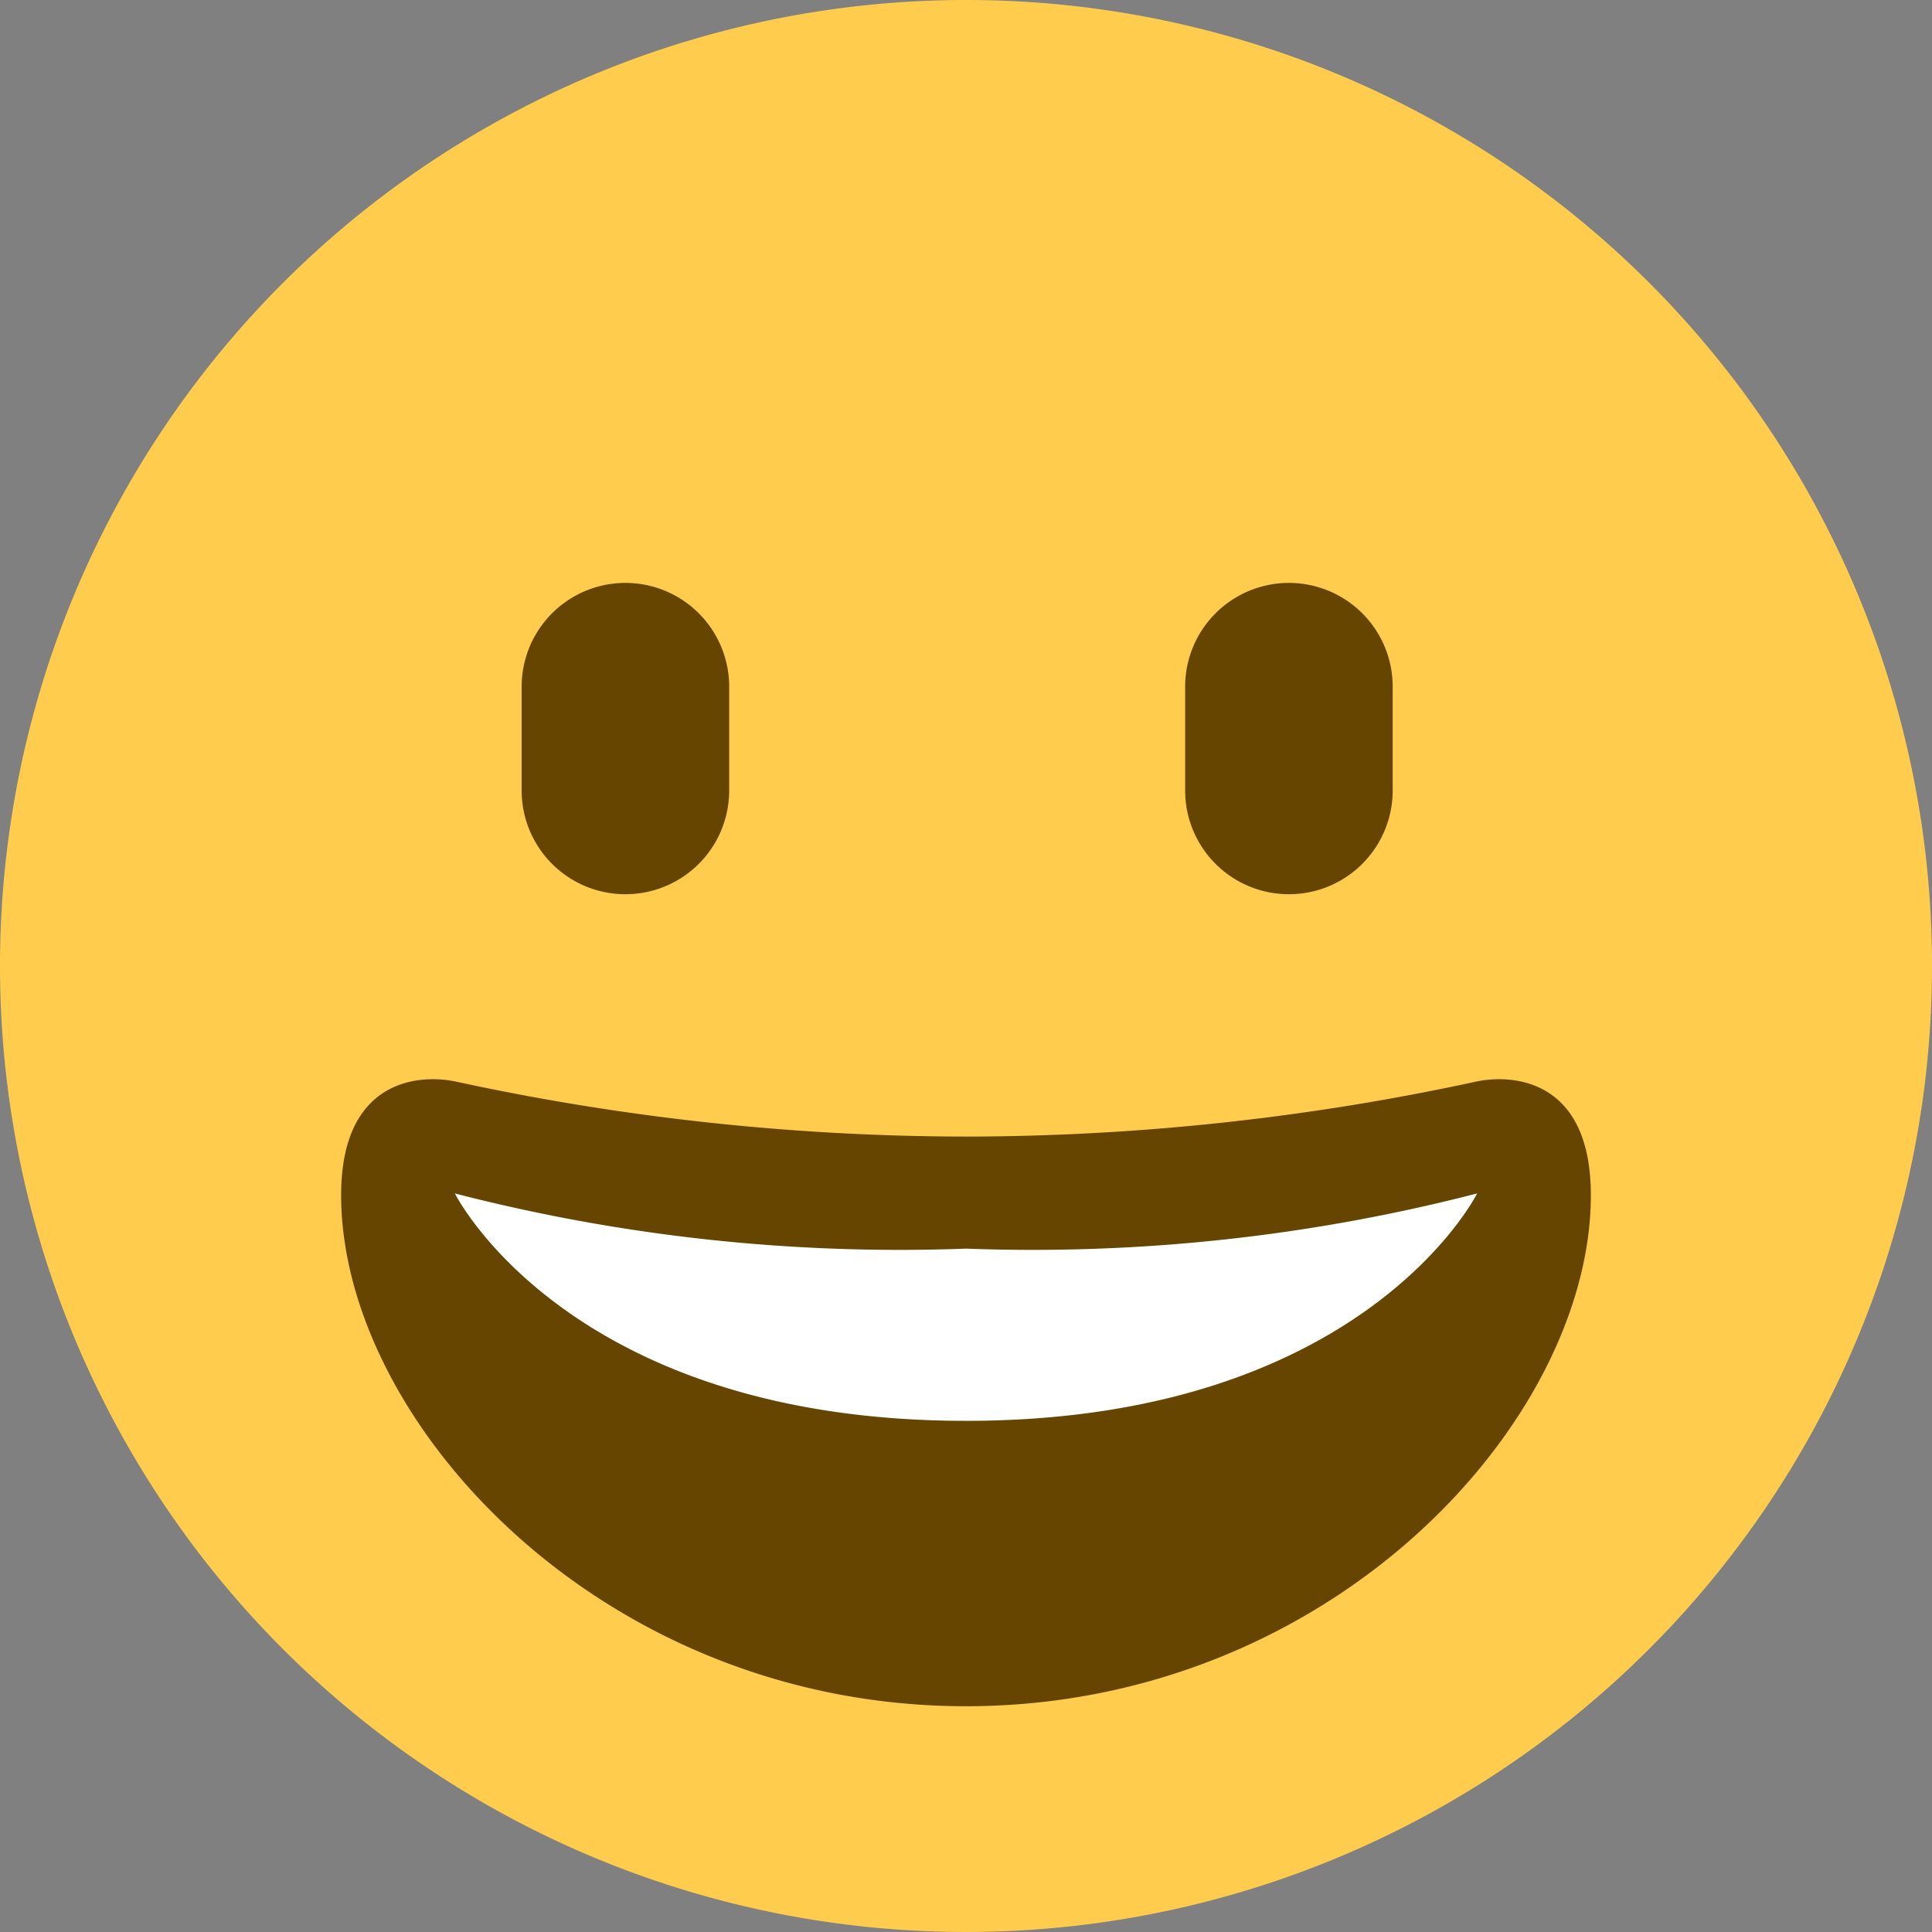 <svg xmlns="http://www.w3.org/2000/svg" viewBox="0 0 35 35"><rect x="0" y="0" width="35" height="35" fill="#808080" stroke="none"/><defs><style>.cls-1{fill:#ffcc4d;}.cls-2{fill:#664500;}.cls-3{fill:#fff;}</style></defs><g id="Layer_2" data-name="Layer 2"><g id="Layer_1-2" data-name="Layer 1"><g id="Page-1"><g id="_1f600" data-name="1f600"><g id="g10"><g id="g12"><g id="g14-Clipped"><g id="g14"><g id="g20"><path id="path22" class="cls-1" d="M35,17.5A17.5,17.5,0,1,1,17.5,0,17.49,17.49,0,0,1,35,17.5"/></g><g id="g24"><path id="path26" class="cls-2" d="M17.5,20.59a43.83,43.83,0,0,1-9.26-1c-.7-.14-2.06,0-2.06,2.06,0,4.12,4.73,9.26,11.32,9.26s11.32-5.14,11.32-9.26c0-2.06-1.36-2.2-2.06-2.06a43.83,43.83,0,0,1-9.26,1"/></g><g id="g28"><path id="path30" class="cls-2" d="M9.45,12.44a1.88,1.88,0,0,1,3.76,0v1.88a1.88,1.88,0,1,1-3.76,0Z"/></g><g id="g32"><path id="path34" class="cls-2" d="M21.47,12.44a1.88,1.88,0,1,1,3.76,0v1.88a1.88,1.88,0,1,1-3.76,0Z"/></g><g id="g36"><path id="path38" class="cls-3" d="M8.24,21.62a32.21,32.21,0,0,0,9.26,1,32.21,32.21,0,0,0,9.26-1s-2.05,4.12-9.26,4.12-9.26-4.12-9.26-4.12"/></g></g></g></g></g></g></g></g></g></svg>